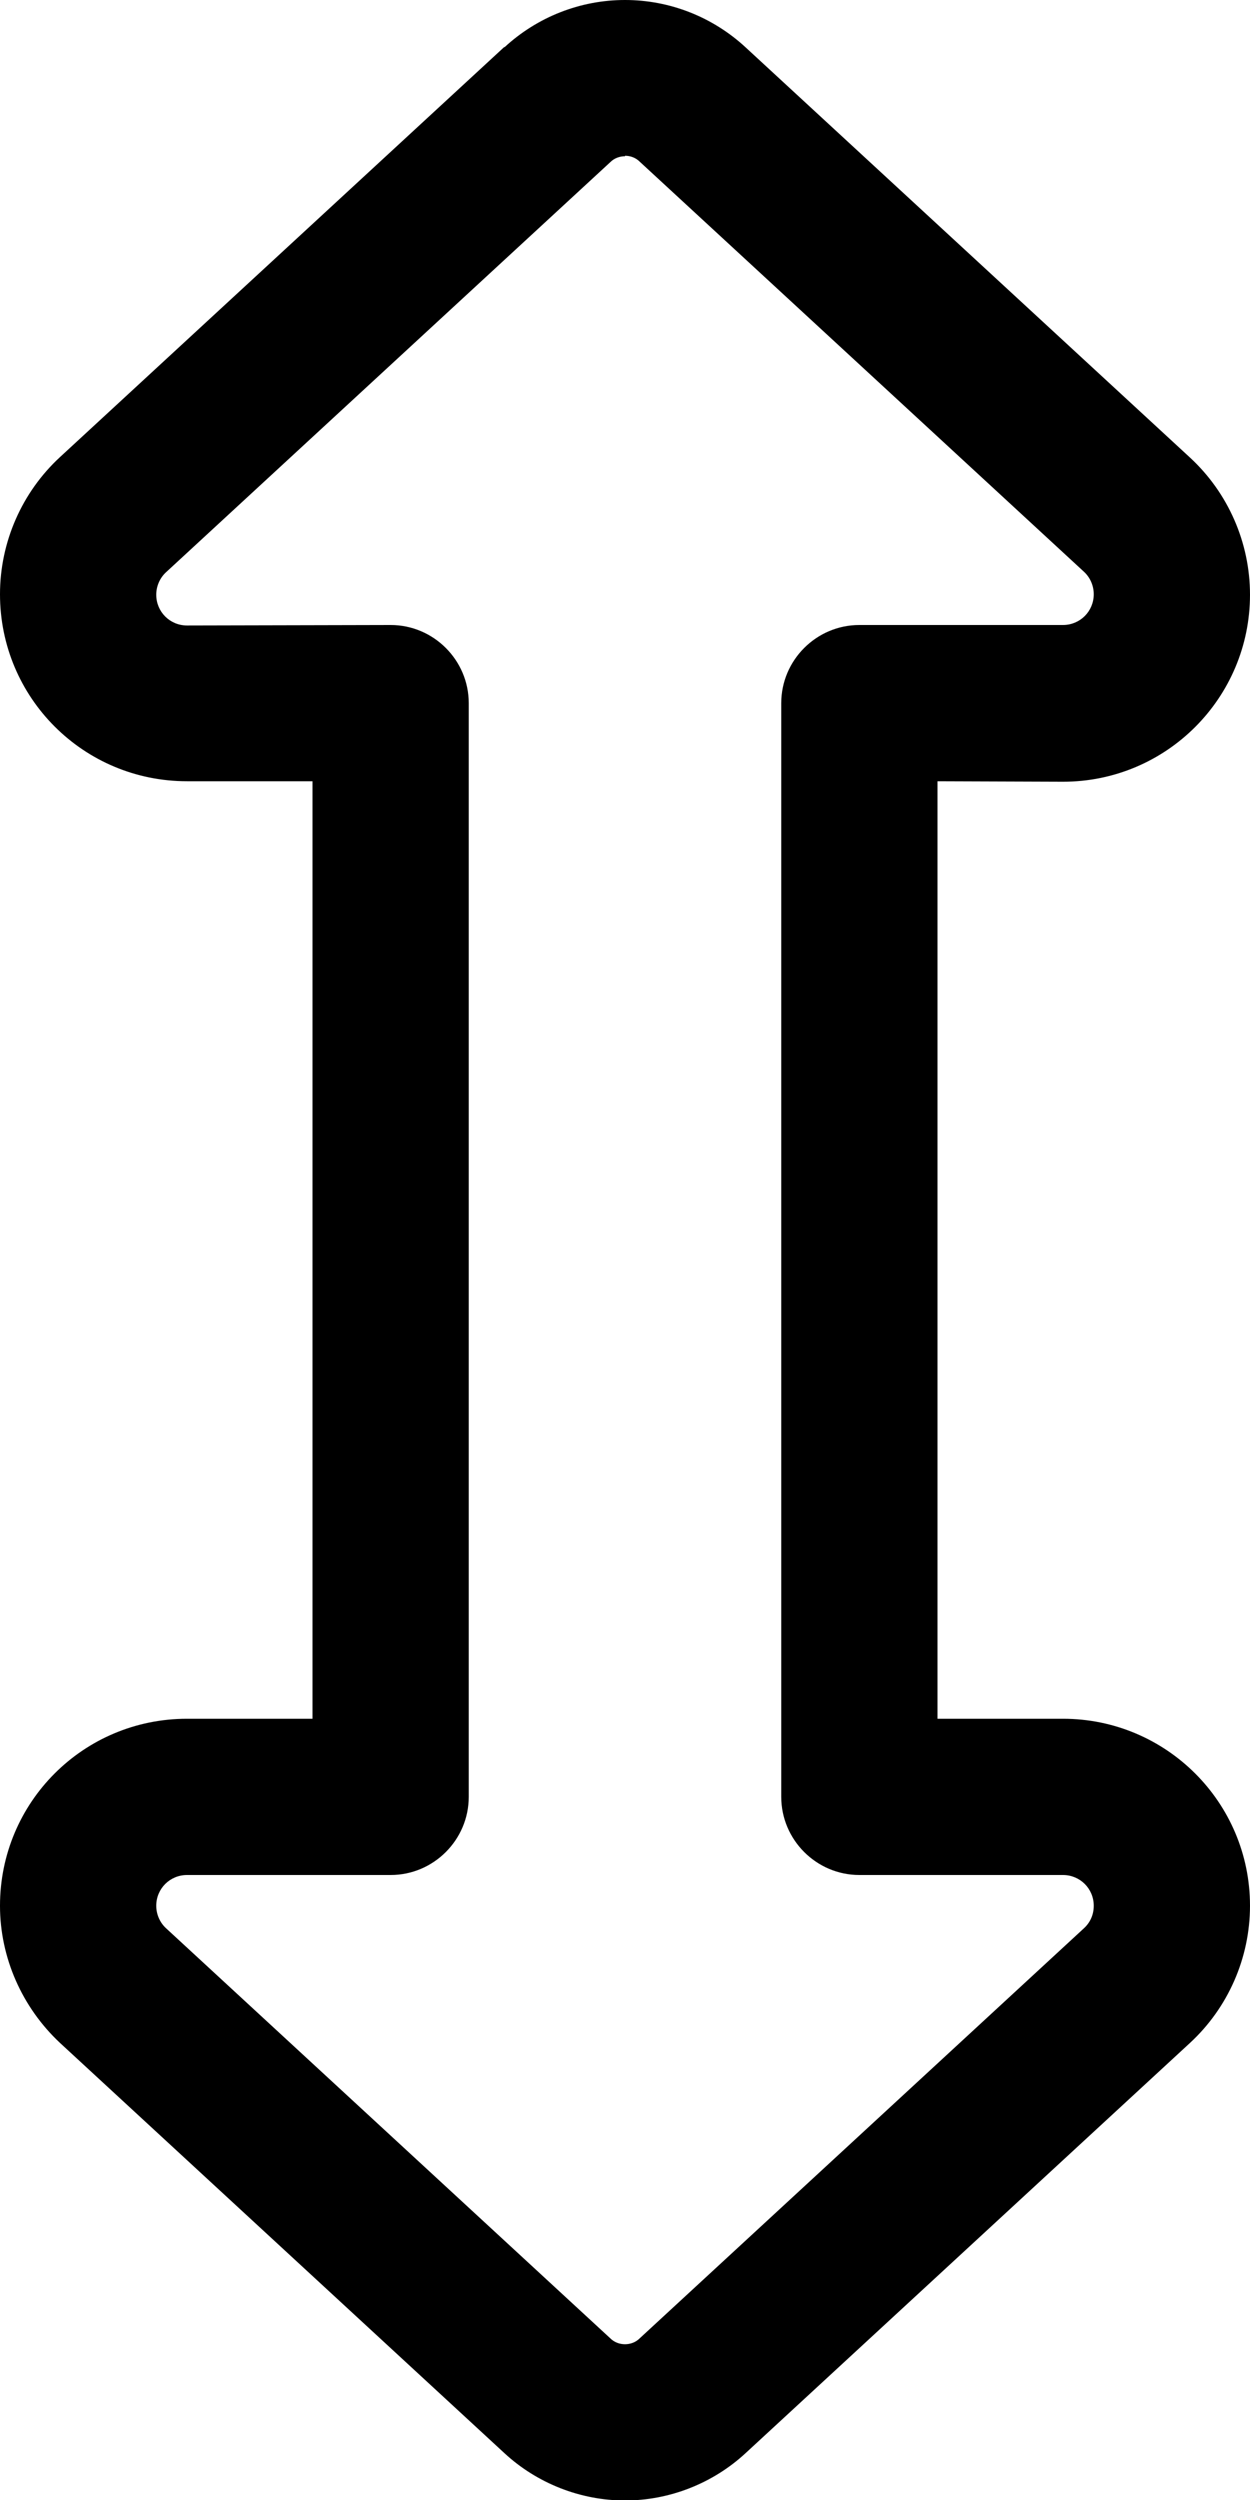<svg xmlns="http://www.w3.org/2000/svg" viewBox="0 0 256 512"><!--! Font Awesome Pro 6.7.1 by @fontawesome - https://fontawesome.com License - https://fontawesome.com/license (Commercial License) Copyright 2024 Fonticons, Inc. --><path d="M103.3 9.7C110 3.5 118.8 0 128 0s18 3.5 24.7 9.7l91 84c7.8 7.2 12.3 17.4 12.3 28.1c0 21.1-17.1 38.3-38.3 38.3L192 160l0 192 25.7 0c21.1 0 38.3 17.1 38.3 38.3c0 10.7-4.5 20.9-12.3 28.1l-91 84c-6.7 6.2-15.6 9.7-24.7 9.7s-18-3.5-24.7-9.7l-91-84C4.5 411.1 0 400.9 0 390.3C0 369.1 17.1 352 38.3 352L64 352l0-192-25.7 0C17.1 160 0 142.9 0 121.7c0-10.7 4.5-20.9 12.3-28.1l91-84zM128 32c-1.1 0-2.2 .4-3 1.2l-91 84c-1.3 1.2-2 2.9-2 4.6c0 3.5 2.8 6.3 6.3 6.3L80 128c8.8 0 16 7.2 16 16l0 224s0 0 0 0s0 0 0 0s0 0 0 0s0 0 0 0s0 0 0 0s0 0 0 0s0 0 0 0s0 0 0 0s0 0 0 0s0 0 0 0s0 0 0 0s0 0 0 0s0 0 0 0s0 0 0 0s0 0 0 0s0 0 0 0s0 0 0 0s0 0 0 0s0 0 0 0s0 0 0 0s0 0 0 0s0 0 0 0s0 0 0 0s0 0 0 0s0 0 0 0s0 0 0 0s0 0 0 0s0 0 0 0s0 0 0 0s0 0 0 0s0 0 0 0s0 0 0 0c0 8.8-7.2 16-16 16l-41.7 0c-3.5 0-6.3 2.8-6.3 6.3c0 1.7 .7 3.4 2 4.6l91 84c.8 .8 1.9 1.2 3 1.2s2.2-.4 3-1.2l91-84c1.3-1.2 2-2.8 2-4.6c0-3.5-2.8-6.3-6.3-6.3L176 384c-8.8 0-16-7.2-16-16c0 0 0 0 0 0s0 0 0 0s0 0 0 0s0 0 0 0s0 0 0 0s0 0 0 0s0 0 0 0s0 0 0 0s0 0 0 0s0 0 0 0s0 0 0 0s0 0 0 0s0 0 0 0s0 0 0 0s0 0 0 0s0 0 0 0s0 0 0 0s0 0 0 0s0 0 0 0s0 0 0 0s0 0 0 0s0 0 0 0s0 0 0 0s0 0 0 0s0 0 0 0s0 0 0 0s0 0 0 0s0 0 0 0s0 0 0 0s0 0 0 0s0 0 0 0s0 0 0 0l0-224c0-8.8 7.2-16 16-16l41.7 0c3.5 0 6.3-2.8 6.3-6.3c0-1.7-.7-3.4-2-4.6l-91-84c-.8-.8-1.9-1.2-3-1.2z"/></svg>